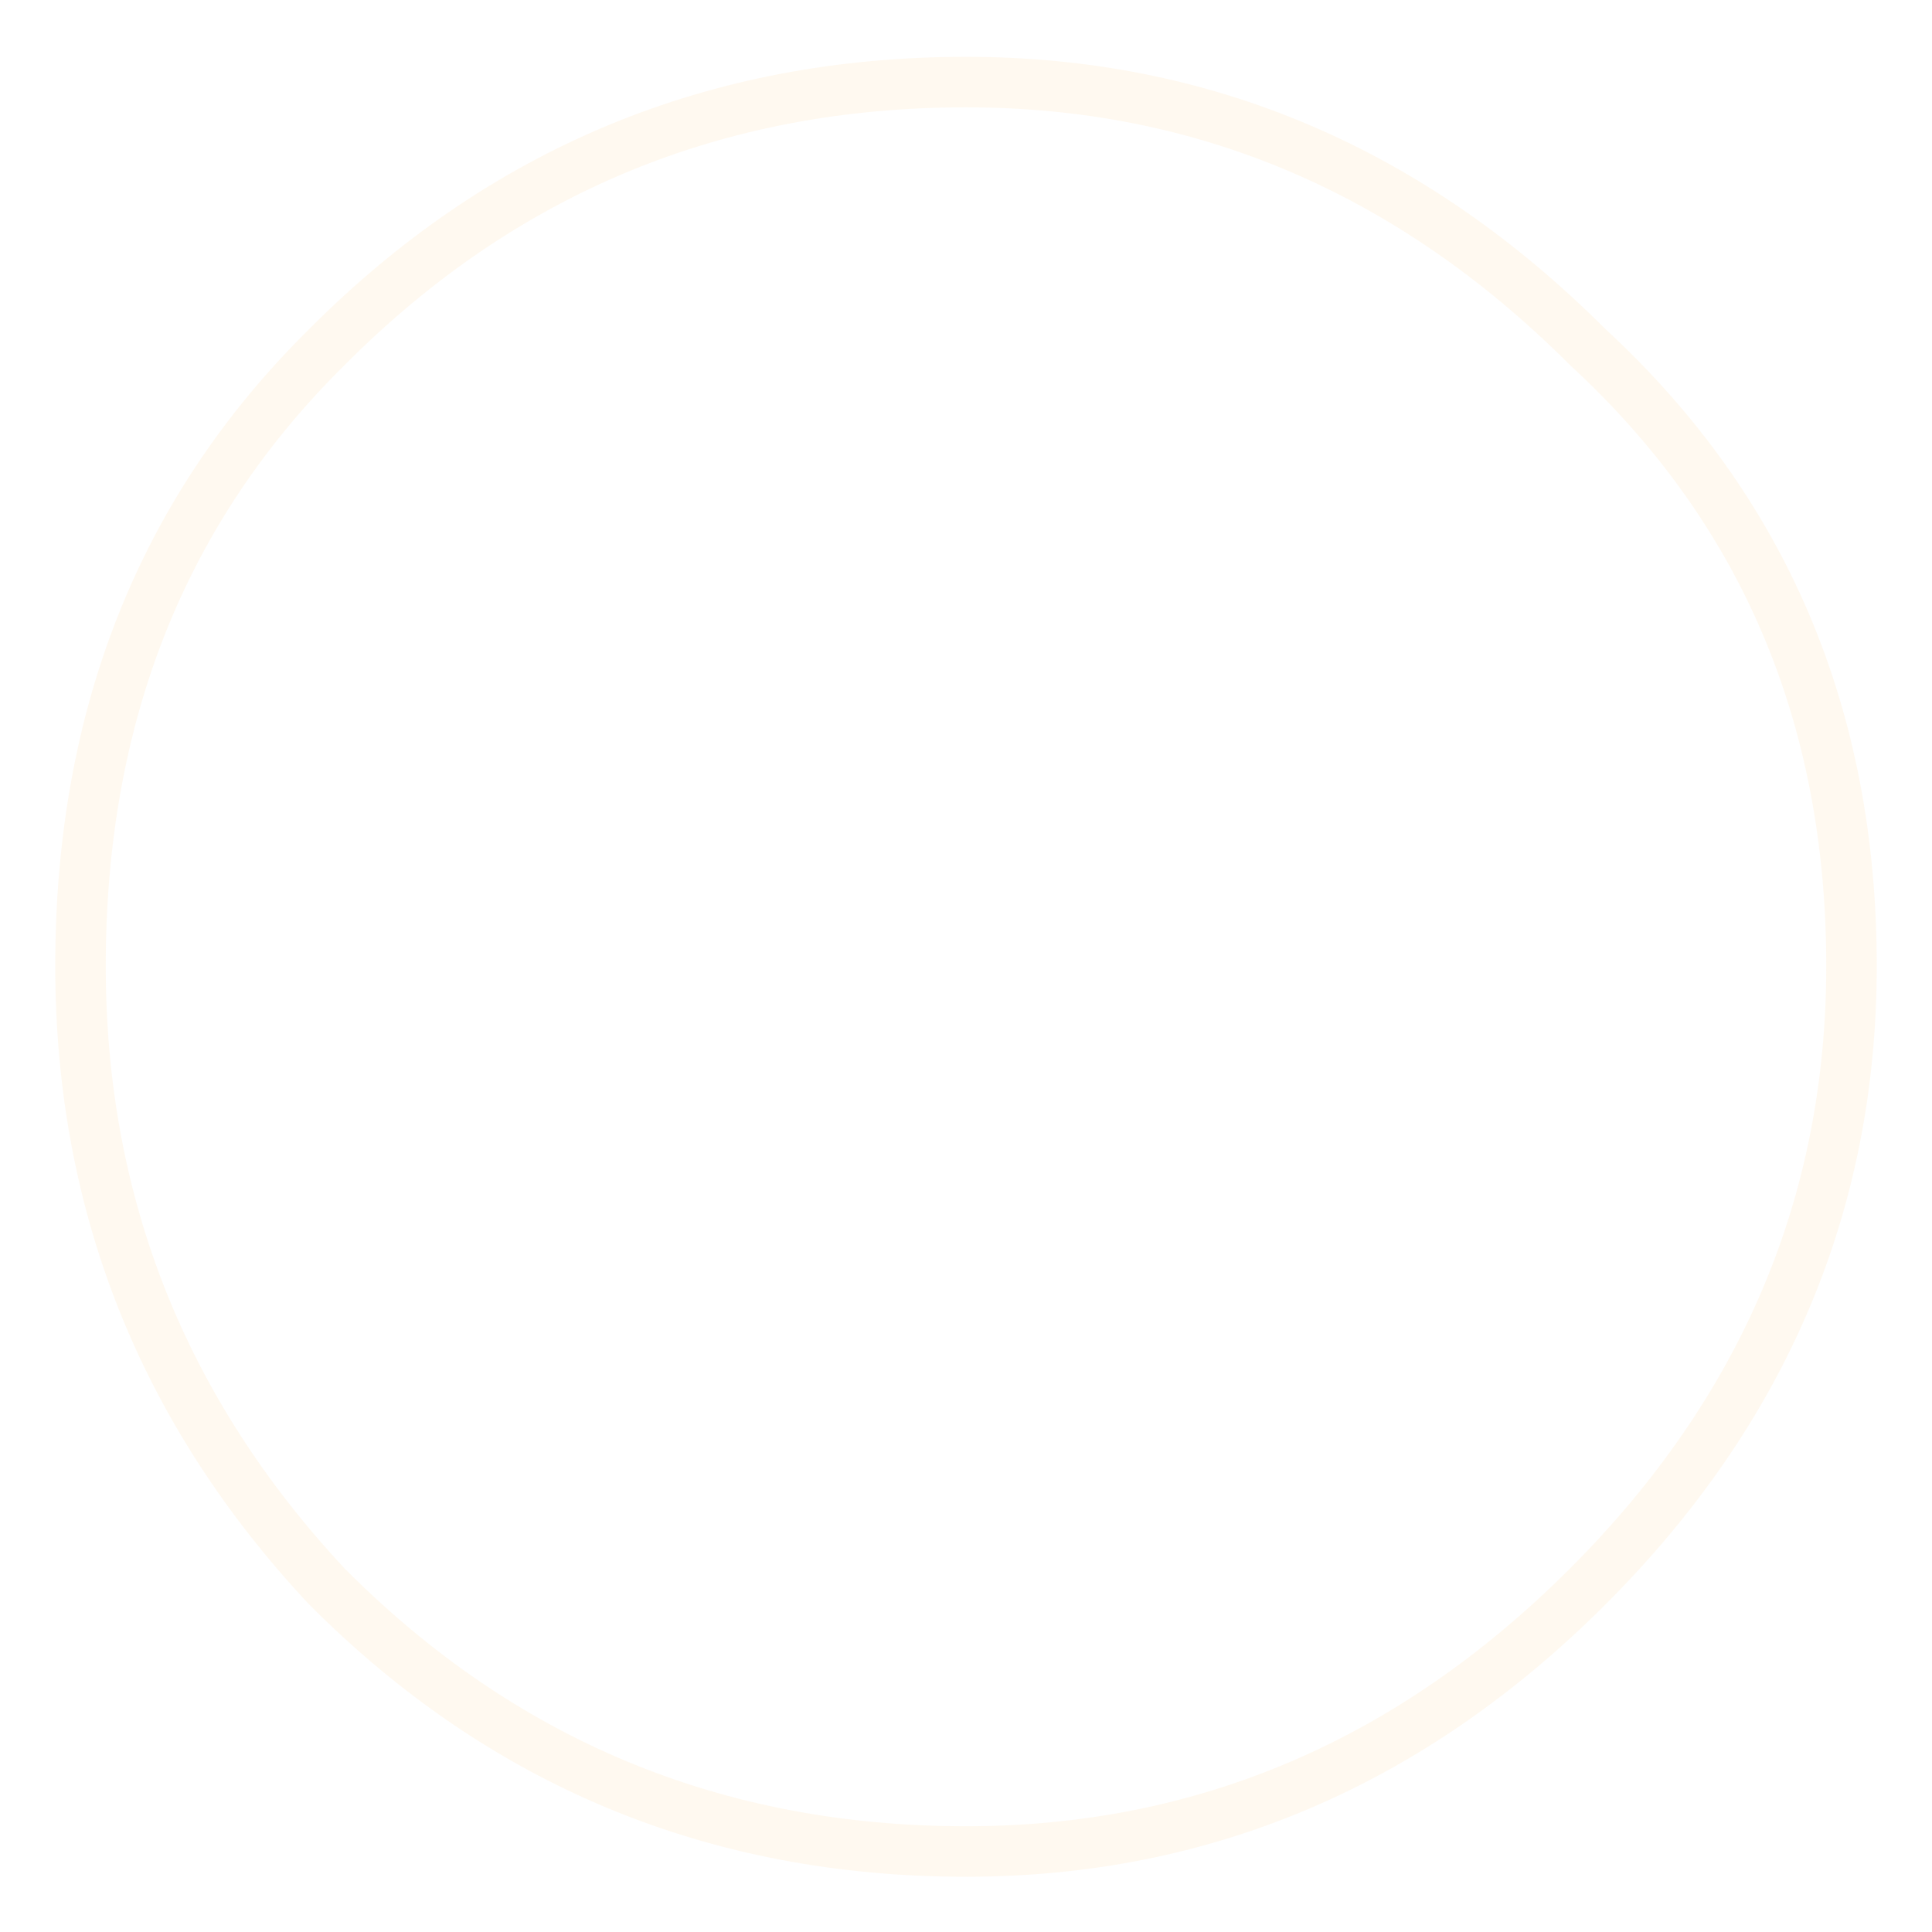 <?xml version="1.0" encoding="UTF-8" standalone="no"?>
<svg xmlns:ffdec="https://www.free-decompiler.com/flash" xmlns:xlink="http://www.w3.org/1999/xlink" ffdec:objectType="frame" height="61.2px" width="61.2px" xmlns="http://www.w3.org/2000/svg">
  <g transform="matrix(1.0, 0.0, 0.0, 1.0, 30.5, 30.65)">
    <use ffdec:characterId="3338" height="61.2" transform="matrix(1.0, 0.0, 0.0, 1.0, -30.5, -30.65)" width="61.2" xlink:href="#morphshape0"/>
    <clipPath id="clipPath0" transform="matrix(1.0, 0.0, 0.0, 1.0, 0.0, 0.0)">
      <path d="M0.0 -14.4 Q5.95 -14.4 10.2 -10.15 14.4 -5.95 14.4 0.0 14.4 5.95 10.2 10.2 5.95 14.4 0.0 14.4 -5.95 14.4 -10.15 10.2 -14.4 5.95 -14.4 0.0 -14.4 -5.95 -10.15 -10.15 -5.95 -14.4 0.0 -14.4" fill="#ff0000" fill-rule="evenodd" stroke="none"/>
    </clipPath>
  </g>
  <defs>
    <g id="morphshape0" transform="matrix(1.0, 0.0, 0.0, 1.0, 30.5, 30.65)">
      <path d="M-27.95 -0.05 Q-27.95 -11.95 -20.15 -19.65 -11.8 -28.05 0.1 -28.05 11.4 -28.05 19.8 -19.65 28.15 -11.95 28.15 -0.05 28.15 11.25 19.8 19.6 11.4 28.0 0.1 28.0 -11.8 28.0 -20.15 19.6 -27.95 11.25 -27.95 -0.05 -27.95 -11.95 -20.15 -19.65 -11.8 -28.05 0.1 -28.05 11.4 -28.05 19.8 -19.65 28.15 -11.95 28.15 -0.05 28.15 11.25 19.8 19.6 11.4 28.0 0.1 28.0 -11.8 28.0 -20.15 19.6 -27.95 11.25 -27.95 -0.05 Z" fill="none" stroke="#ffca79" stroke-linecap="round" stroke-linejoin="round" stroke-opacity="0.11" stroke-width="1.6"/>
    </g>
  </defs>
</svg>
